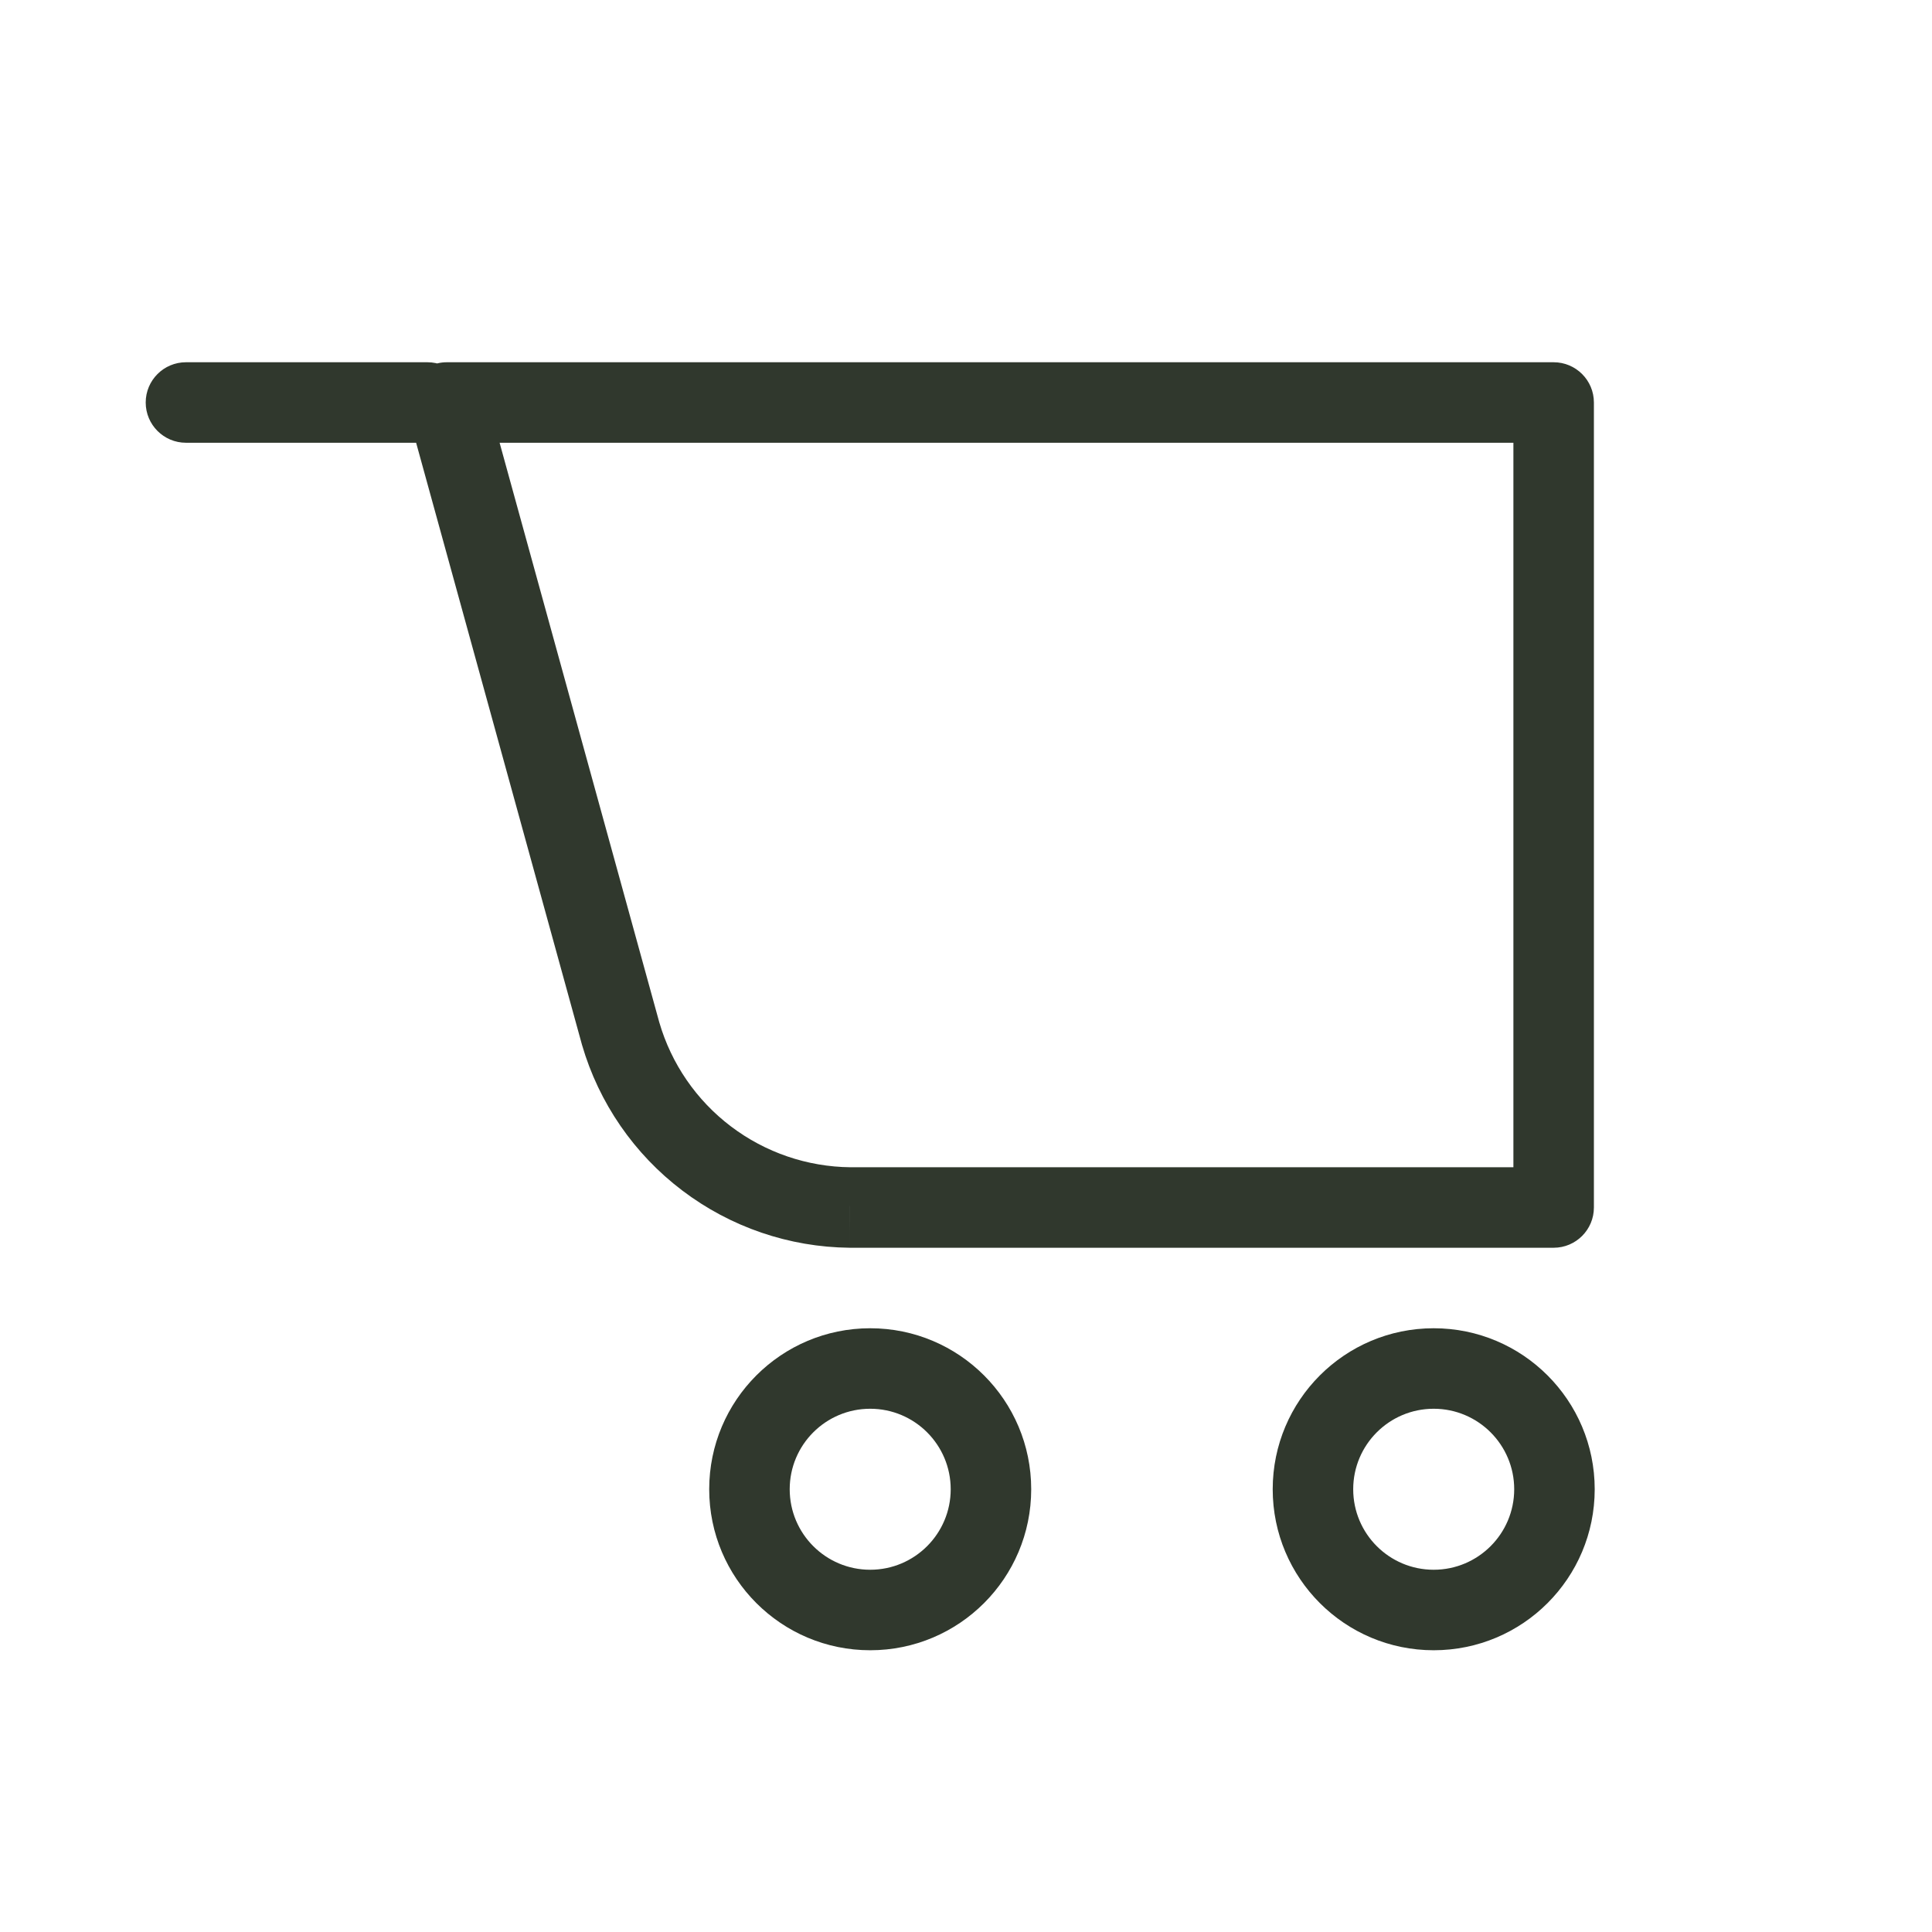 <svg width="36" height="36" viewBox="0 0 36 36" fill="none" xmlns="http://www.w3.org/2000/svg">
<path d="M8.325 7.5V6.75C8.091 6.75 7.87 6.859 7.728 7.046C7.586 7.232 7.54 7.474 7.602 7.699L8.325 7.5ZM11.565 19.26L10.842 19.459L10.845 19.47L11.565 19.26ZM15.84 22.5L15.832 23.25H15.84V22.5ZM28.95 22.5V23.25C29.364 23.25 29.7 22.914 29.7 22.5H28.95ZM28.95 7.5H29.7C29.7 7.086 29.364 6.75 28.95 6.75V7.5ZM7.965 8.25C8.379 8.25 8.715 7.914 8.715 7.5C8.715 7.086 8.379 6.75 7.965 6.75V8.25ZM3.465 6.75C3.051 6.75 2.715 7.086 2.715 7.5C2.715 7.914 3.051 8.25 3.465 8.25V6.75ZM7.602 7.699L10.842 19.459L12.288 19.061L9.048 7.301L7.602 7.699ZM10.845 19.47C11.16 20.552 11.816 21.504 12.714 22.184L13.62 20.989C12.978 20.503 12.51 19.823 12.285 19.05L10.845 19.47ZM12.714 22.184C13.612 22.865 14.705 23.239 15.832 23.25L15.847 21.75C15.042 21.742 14.261 21.475 13.62 20.989L12.714 22.184ZM15.84 23.25H28.95V21.75H15.84V23.25ZM29.7 22.5V7.5H28.2V22.5H29.7ZM28.95 6.75H8.325V8.25H28.95V6.75ZM17.715 27.75C17.715 28.578 17.043 29.25 16.215 29.25V30.75C17.872 30.75 19.215 29.407 19.215 27.75H17.715ZM16.215 29.25C15.386 29.25 14.715 28.578 14.715 27.75H13.215C13.215 29.407 14.558 30.75 16.215 30.75V29.25ZM14.715 27.75C14.715 26.922 15.386 26.25 16.215 26.25V24.75C14.558 24.75 13.215 26.093 13.215 27.75H14.715ZM16.215 26.25C17.043 26.25 17.715 26.922 17.715 27.75H19.215C19.215 26.093 17.872 24.75 16.215 24.75V26.25ZM28.215 27.75C28.215 28.578 27.543 29.25 26.715 29.25V30.75C28.372 30.75 29.715 29.407 29.715 27.75H28.215ZM26.715 29.25C25.886 29.25 25.215 28.578 25.215 27.75H23.715C23.715 29.407 25.058 30.75 26.715 30.75V29.25ZM25.215 27.75C25.215 26.922 25.886 26.25 26.715 26.25V24.75C25.058 24.75 23.715 26.093 23.715 27.75H25.215ZM26.715 26.25C27.543 26.25 28.215 26.922 28.215 27.75H29.715C29.715 26.093 28.372 24.75 26.715 24.75V26.25ZM7.965 6.75H3.465V8.25H7.965V6.75Z" fill="#30382D"/>
</svg>
